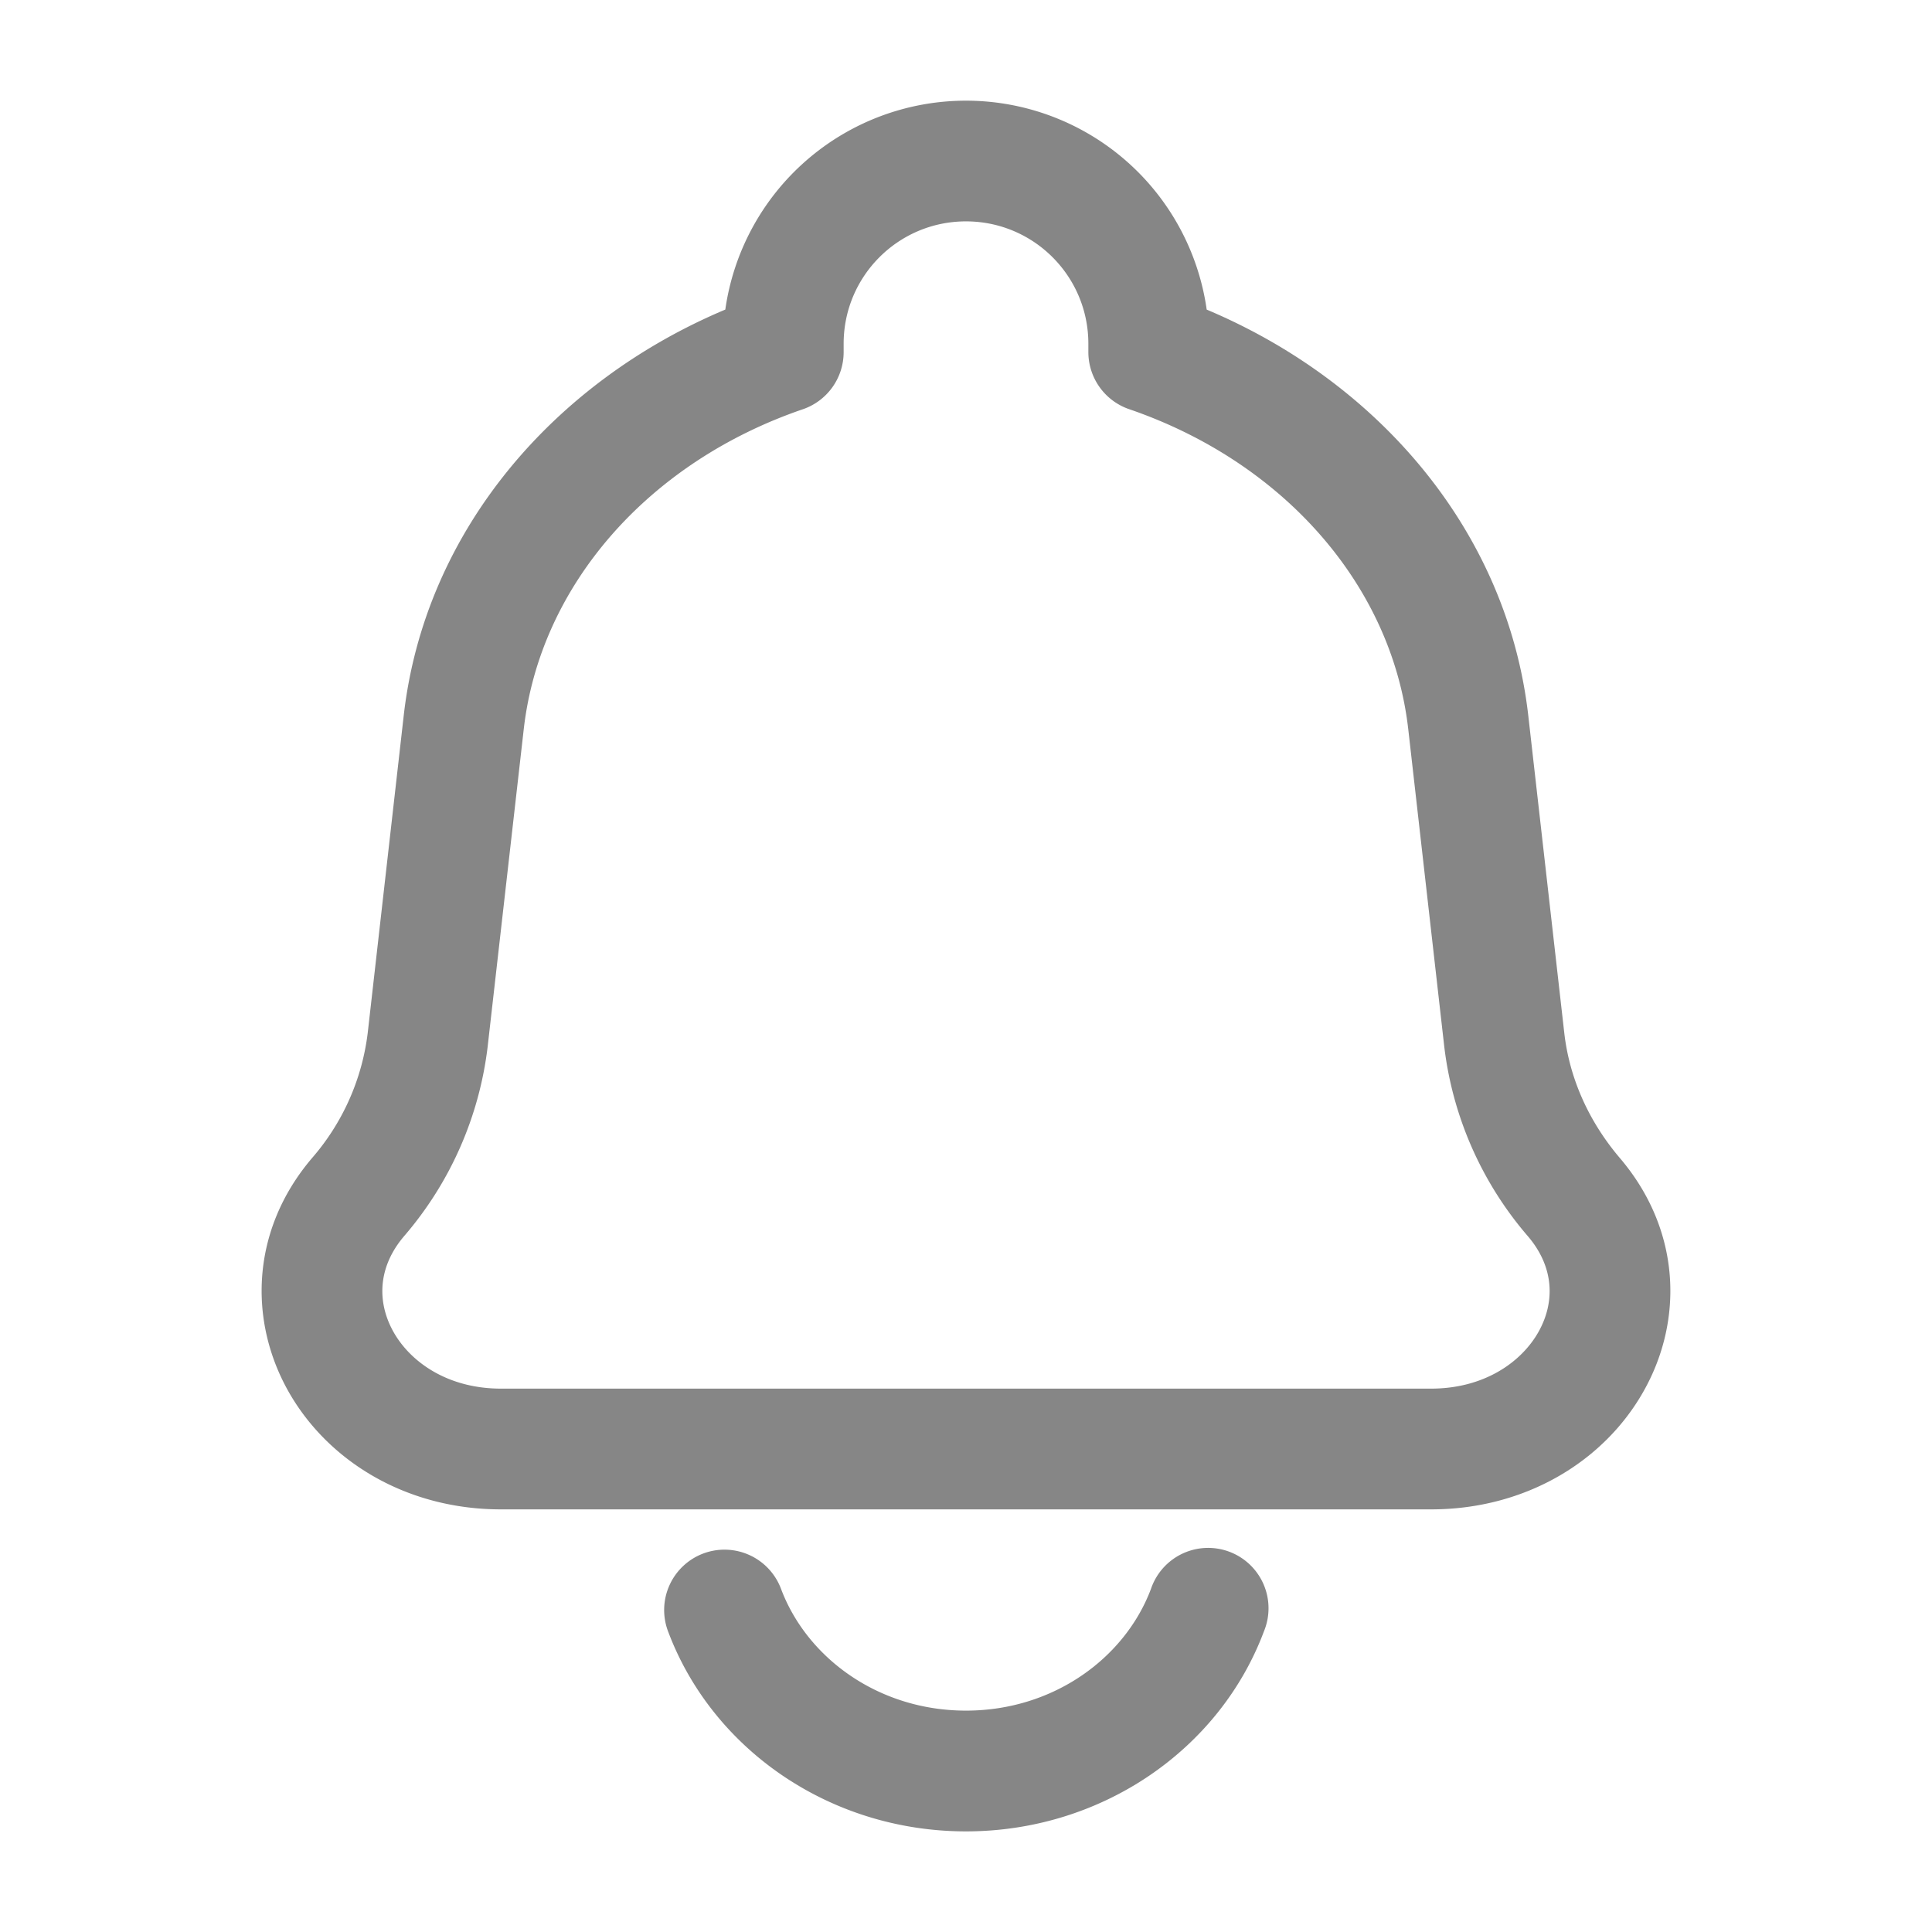<svg width="24" height="24" fill="none" xmlns="http://www.w3.org/2000/svg">
    <path fill-rule="evenodd" clip-rule="evenodd" d="M9.01 3.846a3.02 3.02 0 0 1 5.98 0c2.133.898 3.734 2.752 3.995 5.045l.447 3.94c.063.554.297 1.092.691 1.555.765.899.79 2.026.29 2.904-.49.864-1.463 1.46-2.636 1.46H6.223c-1.174 0-2.146-.596-2.637-1.46-.498-.878-.475-2.005.29-2.904a2.906 2.906 0 0 0 .692-1.555l.447-3.94c.26-2.293 1.862-4.147 3.994-5.045ZM12 2.75c-.84 0-1.52.68-1.52 1.52v.104a.75.75 0 0 1-.507.71C8.056 5.74 6.709 7.27 6.506 9.06L6.058 13a4.405 4.405 0 0 1-1.04 2.358c-.331.39-.334.827-.128 1.191.214.377.678.701 1.333.701h11.554c.655 0 1.118-.324 1.332-.7.207-.365.204-.802-.128-1.192A4.405 4.405 0 0 1 17.941 13l-.447-3.94c-.203-1.789-1.55-3.32-3.467-3.977a.75.75 0 0 1-.507-.71V4.27c0-.84-.68-1.52-1.52-1.52ZM8.737 19.298a.75.75 0 0 1 .965.439c.323.86 1.213 1.513 2.298 1.513 1.084 0 1.975-.652 2.298-1.513a.75.75 0 1 1 1.404.526c-.55 1.47-2.017 2.487-3.702 2.487-1.686 0-3.152-1.017-3.702-2.487a.75.75 0 0 1 .439-.965Z" fill="#868686"/>
</svg>
